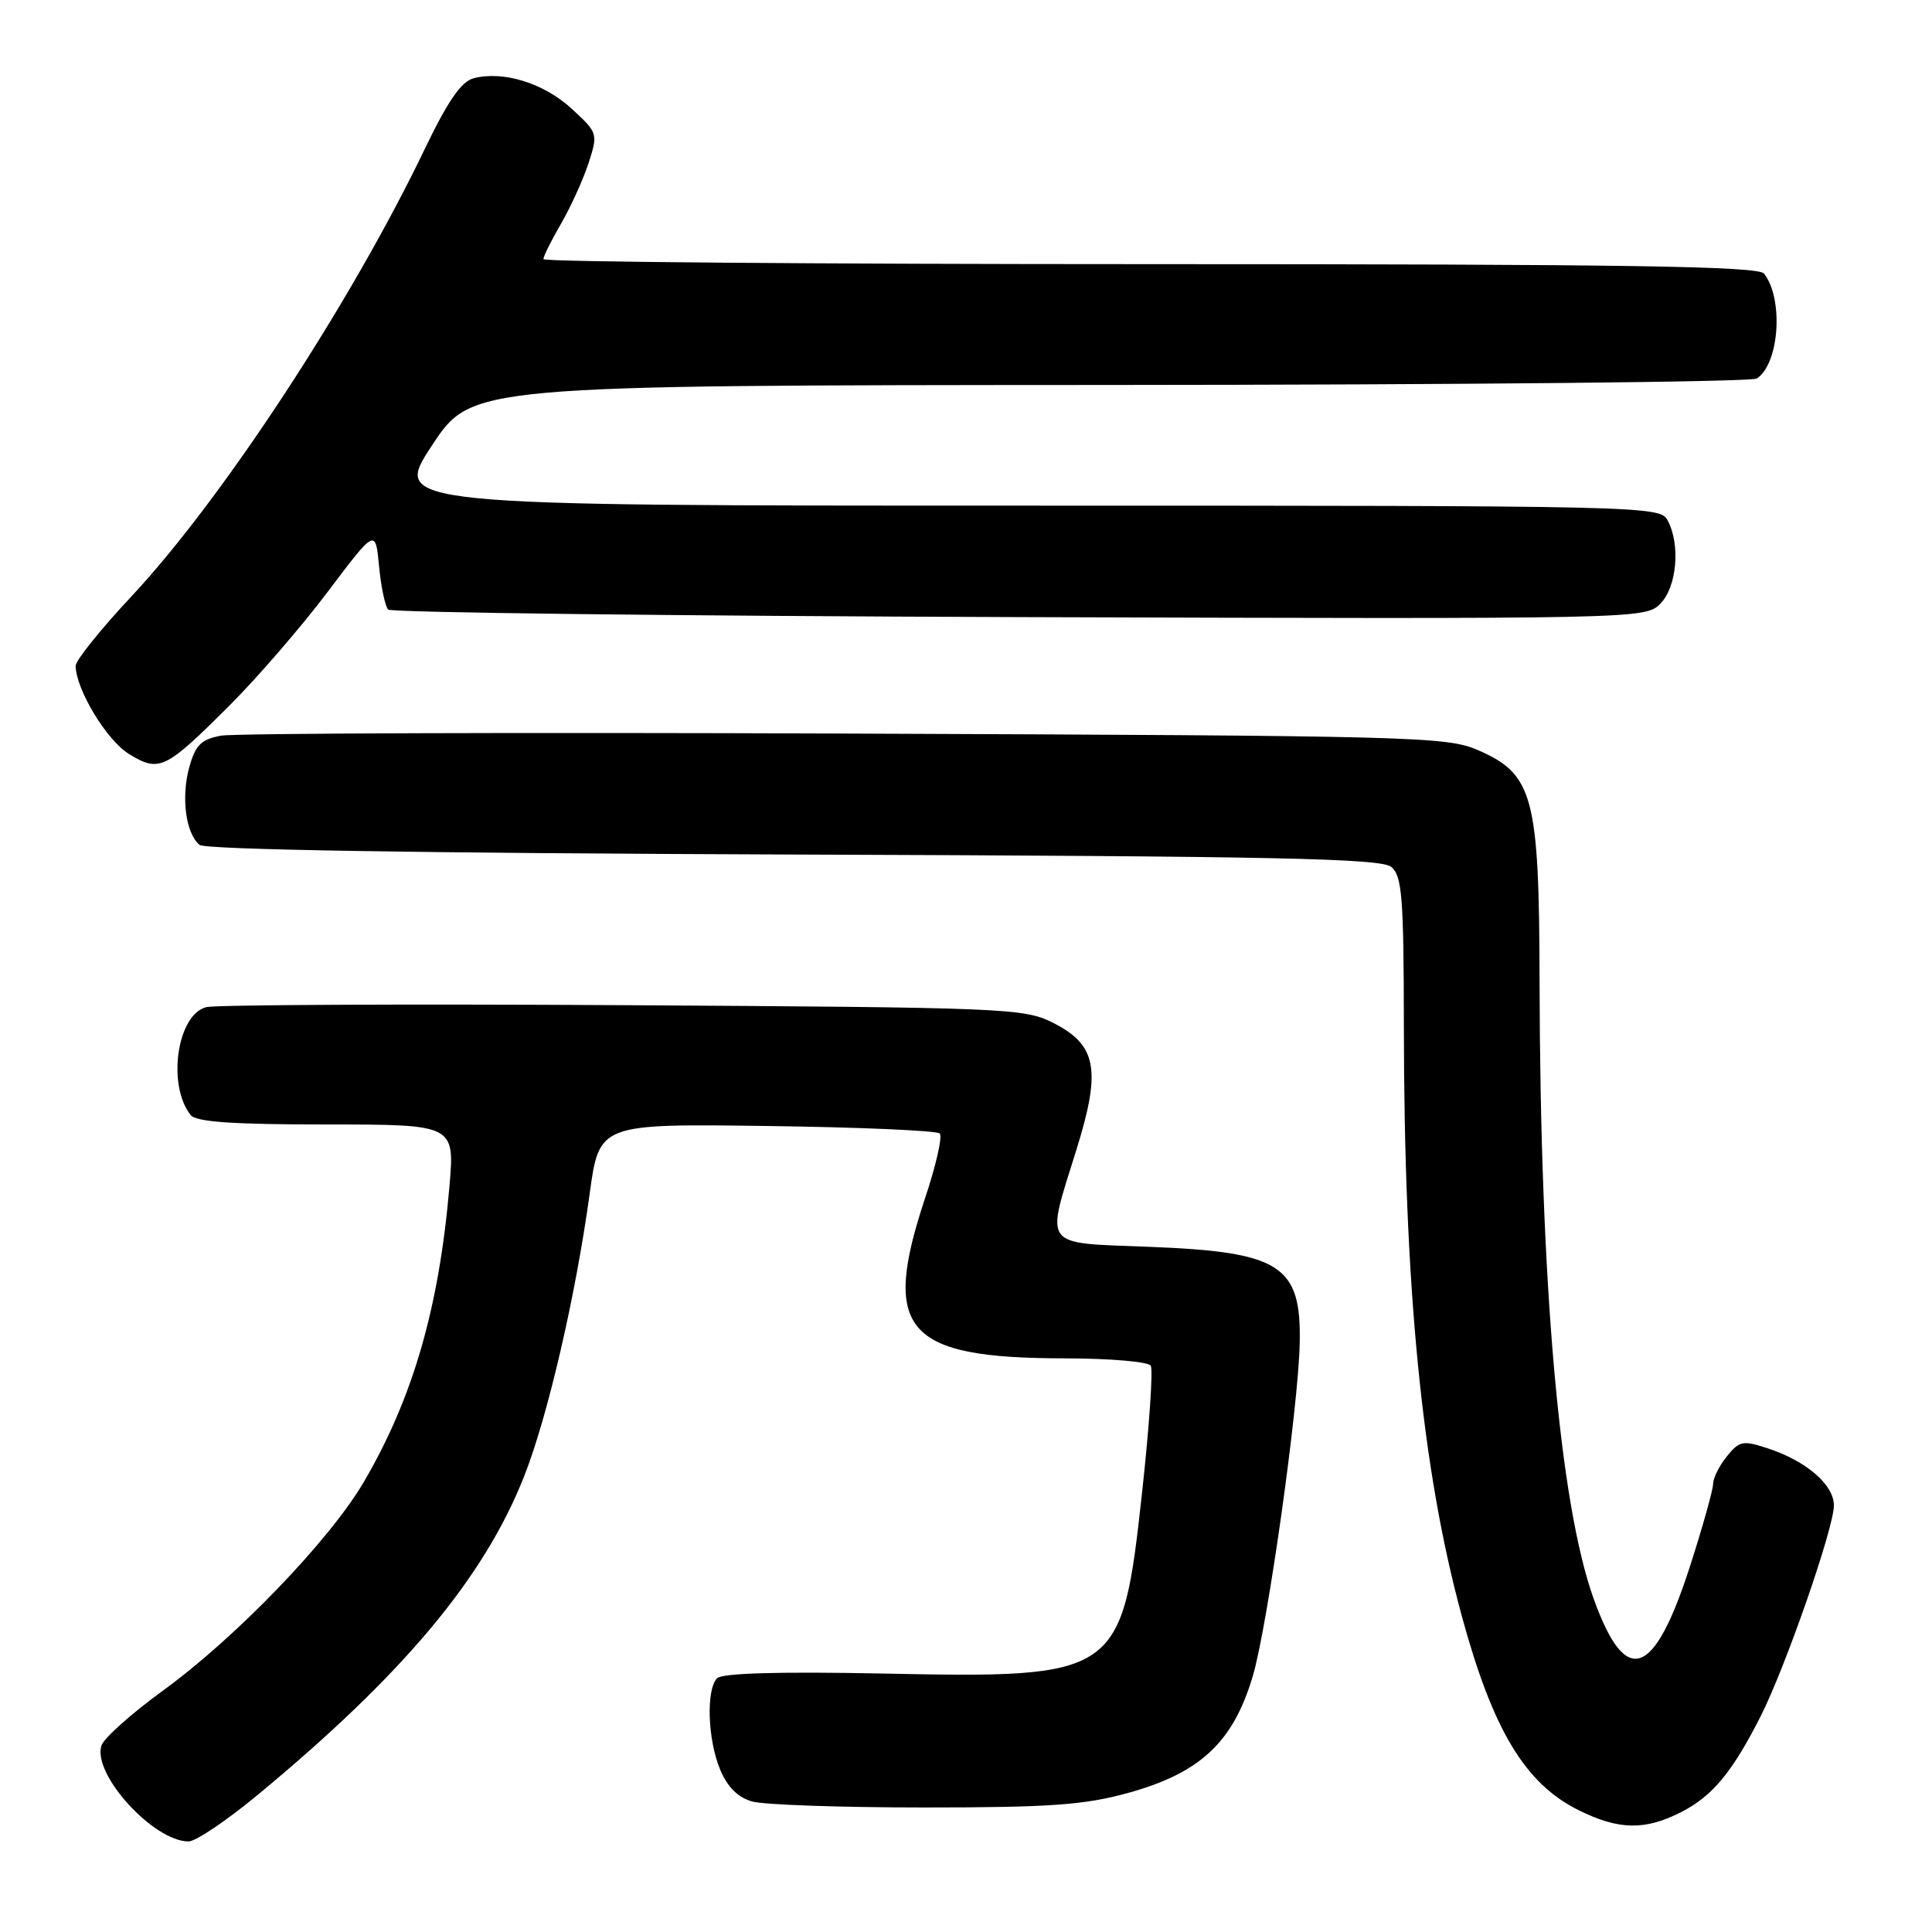 <?xml version="1.0" encoding="UTF-8" standalone="no"?>
<!DOCTYPE svg PUBLIC "-//W3C//DTD SVG 1.1//EN" "http://www.w3.org/Graphics/SVG/1.1/DTD/svg11.dtd" >
<svg xmlns="http://www.w3.org/2000/svg" xmlns:xlink="http://www.w3.org/1999/xlink" version="1.1" viewBox="0 0 256 256">
 <g >
 <path fill="currentColor"
d=" M 34.10 237.87 C 53.45 221.86 64.13 209.10 69.45 195.62 C 72.57 187.72 76.28 171.71 78.13 158.20 C 79.40 148.90 79.40 148.90 101.62 149.20 C 113.84 149.36 124.15 149.81 124.52 150.19 C 124.90 150.56 124.04 154.39 122.60 158.69 C 116.73 176.34 119.91 179.98 141.19 179.99 C 147.07 180.00 152.15 180.43 152.48 180.96 C 152.80 181.49 152.29 188.97 151.35 197.59 C 148.65 222.18 148.36 222.39 116.78 221.75 C 103.33 221.48 95.70 221.70 95.03 222.37 C 93.54 223.86 93.76 230.50 95.43 234.50 C 96.40 236.80 97.79 238.19 99.68 238.71 C 101.23 239.15 111.50 239.50 122.50 239.50 C 139.09 239.50 143.68 239.17 149.42 237.59 C 159.03 234.94 163.38 230.88 165.99 222.13 C 167.95 215.54 172.03 186.61 172.22 178.00 C 172.44 167.64 169.70 165.88 152.25 165.21 C 137.92 164.65 138.54 165.48 142.63 152.35 C 145.95 141.71 145.34 138.44 139.48 135.50 C 135.68 133.59 133.17 133.49 82.55 133.19 C 53.42 133.02 28.58 133.14 27.34 133.45 C 23.47 134.42 22.11 143.76 25.26 147.75 C 25.98 148.66 30.84 149.00 43.25 149.00 C 60.26 149.00 60.26 149.00 59.55 157.25 C 58.17 173.31 54.70 185.29 48.20 196.38 C 43.68 204.09 31.27 216.98 21.61 224.00 C 17.45 227.03 13.77 230.30 13.45 231.28 C 12.18 235.04 20.32 244.00 24.99 244.00 C 25.93 244.00 30.02 241.24 34.10 237.87 Z  M 222.79 240.10 C 226.92 237.98 229.54 234.82 233.30 227.40 C 236.60 220.88 243.00 202.47 243.00 199.48 C 243.00 196.74 239.38 193.61 234.26 191.92 C 230.95 190.83 230.48 190.92 228.82 192.97 C 227.82 194.21 227.00 195.84 227.00 196.60 C 227.00 197.36 225.65 202.19 224.00 207.33 C 219.19 222.35 215.44 223.69 211.19 211.90 C 206.64 199.31 204.08 170.10 204.00 130.00 C 203.95 105.53 203.17 102.59 195.87 99.41 C 191.71 97.59 187.63 97.49 112.00 97.20 C 68.27 97.03 31.05 97.16 29.29 97.48 C 26.65 97.97 25.90 98.71 25.08 101.66 C 23.98 105.65 24.61 110.43 26.44 111.95 C 27.22 112.59 55.45 113.05 105.17 113.23 C 169.11 113.45 182.98 113.74 184.35 114.87 C 185.78 116.06 186.00 118.85 186.02 135.87 C 186.04 170.61 188.39 194.58 193.66 214.00 C 197.79 229.22 202.06 236.34 209.20 239.87 C 214.51 242.50 217.99 242.56 222.79 240.10 Z  M 30.52 93.37 C 34.15 89.74 39.97 83.00 43.44 78.40 C 49.75 70.03 49.75 70.03 50.23 75.04 C 50.49 77.79 51.04 80.37 51.44 80.77 C 51.84 81.17 89.47 81.62 135.07 81.77 C 217.04 82.03 217.99 82.01 219.98 80.02 C 222.20 77.80 222.70 72.17 220.96 68.93 C 219.95 67.05 217.95 67.00 135.96 67.00 C 51.99 67.00 51.99 67.00 57.24 59.02 C 62.50 51.05 62.50 51.05 147.00 51.01 C 193.47 50.99 232.07 50.61 232.77 50.16 C 235.77 48.26 236.37 39.59 233.74 36.25 C 232.97 35.27 215.49 35.00 152.38 35.00 C 108.17 35.00 72.00 34.70 72.00 34.34 C 72.00 33.97 73.06 31.84 74.37 29.59 C 75.67 27.34 77.30 23.73 78.00 21.57 C 79.25 17.70 79.22 17.59 75.72 14.38 C 72.03 11.00 66.67 9.35 62.76 10.37 C 61.12 10.80 59.33 13.39 56.28 19.75 C 46.46 40.20 29.44 66.17 17.42 79.02 C 13.34 83.38 10.01 87.53 10.02 88.23 C 10.08 91.40 14.15 98.12 17.11 99.92 C 21.13 102.37 21.90 101.99 30.52 93.37 Z "/>
</g>
</svg>
